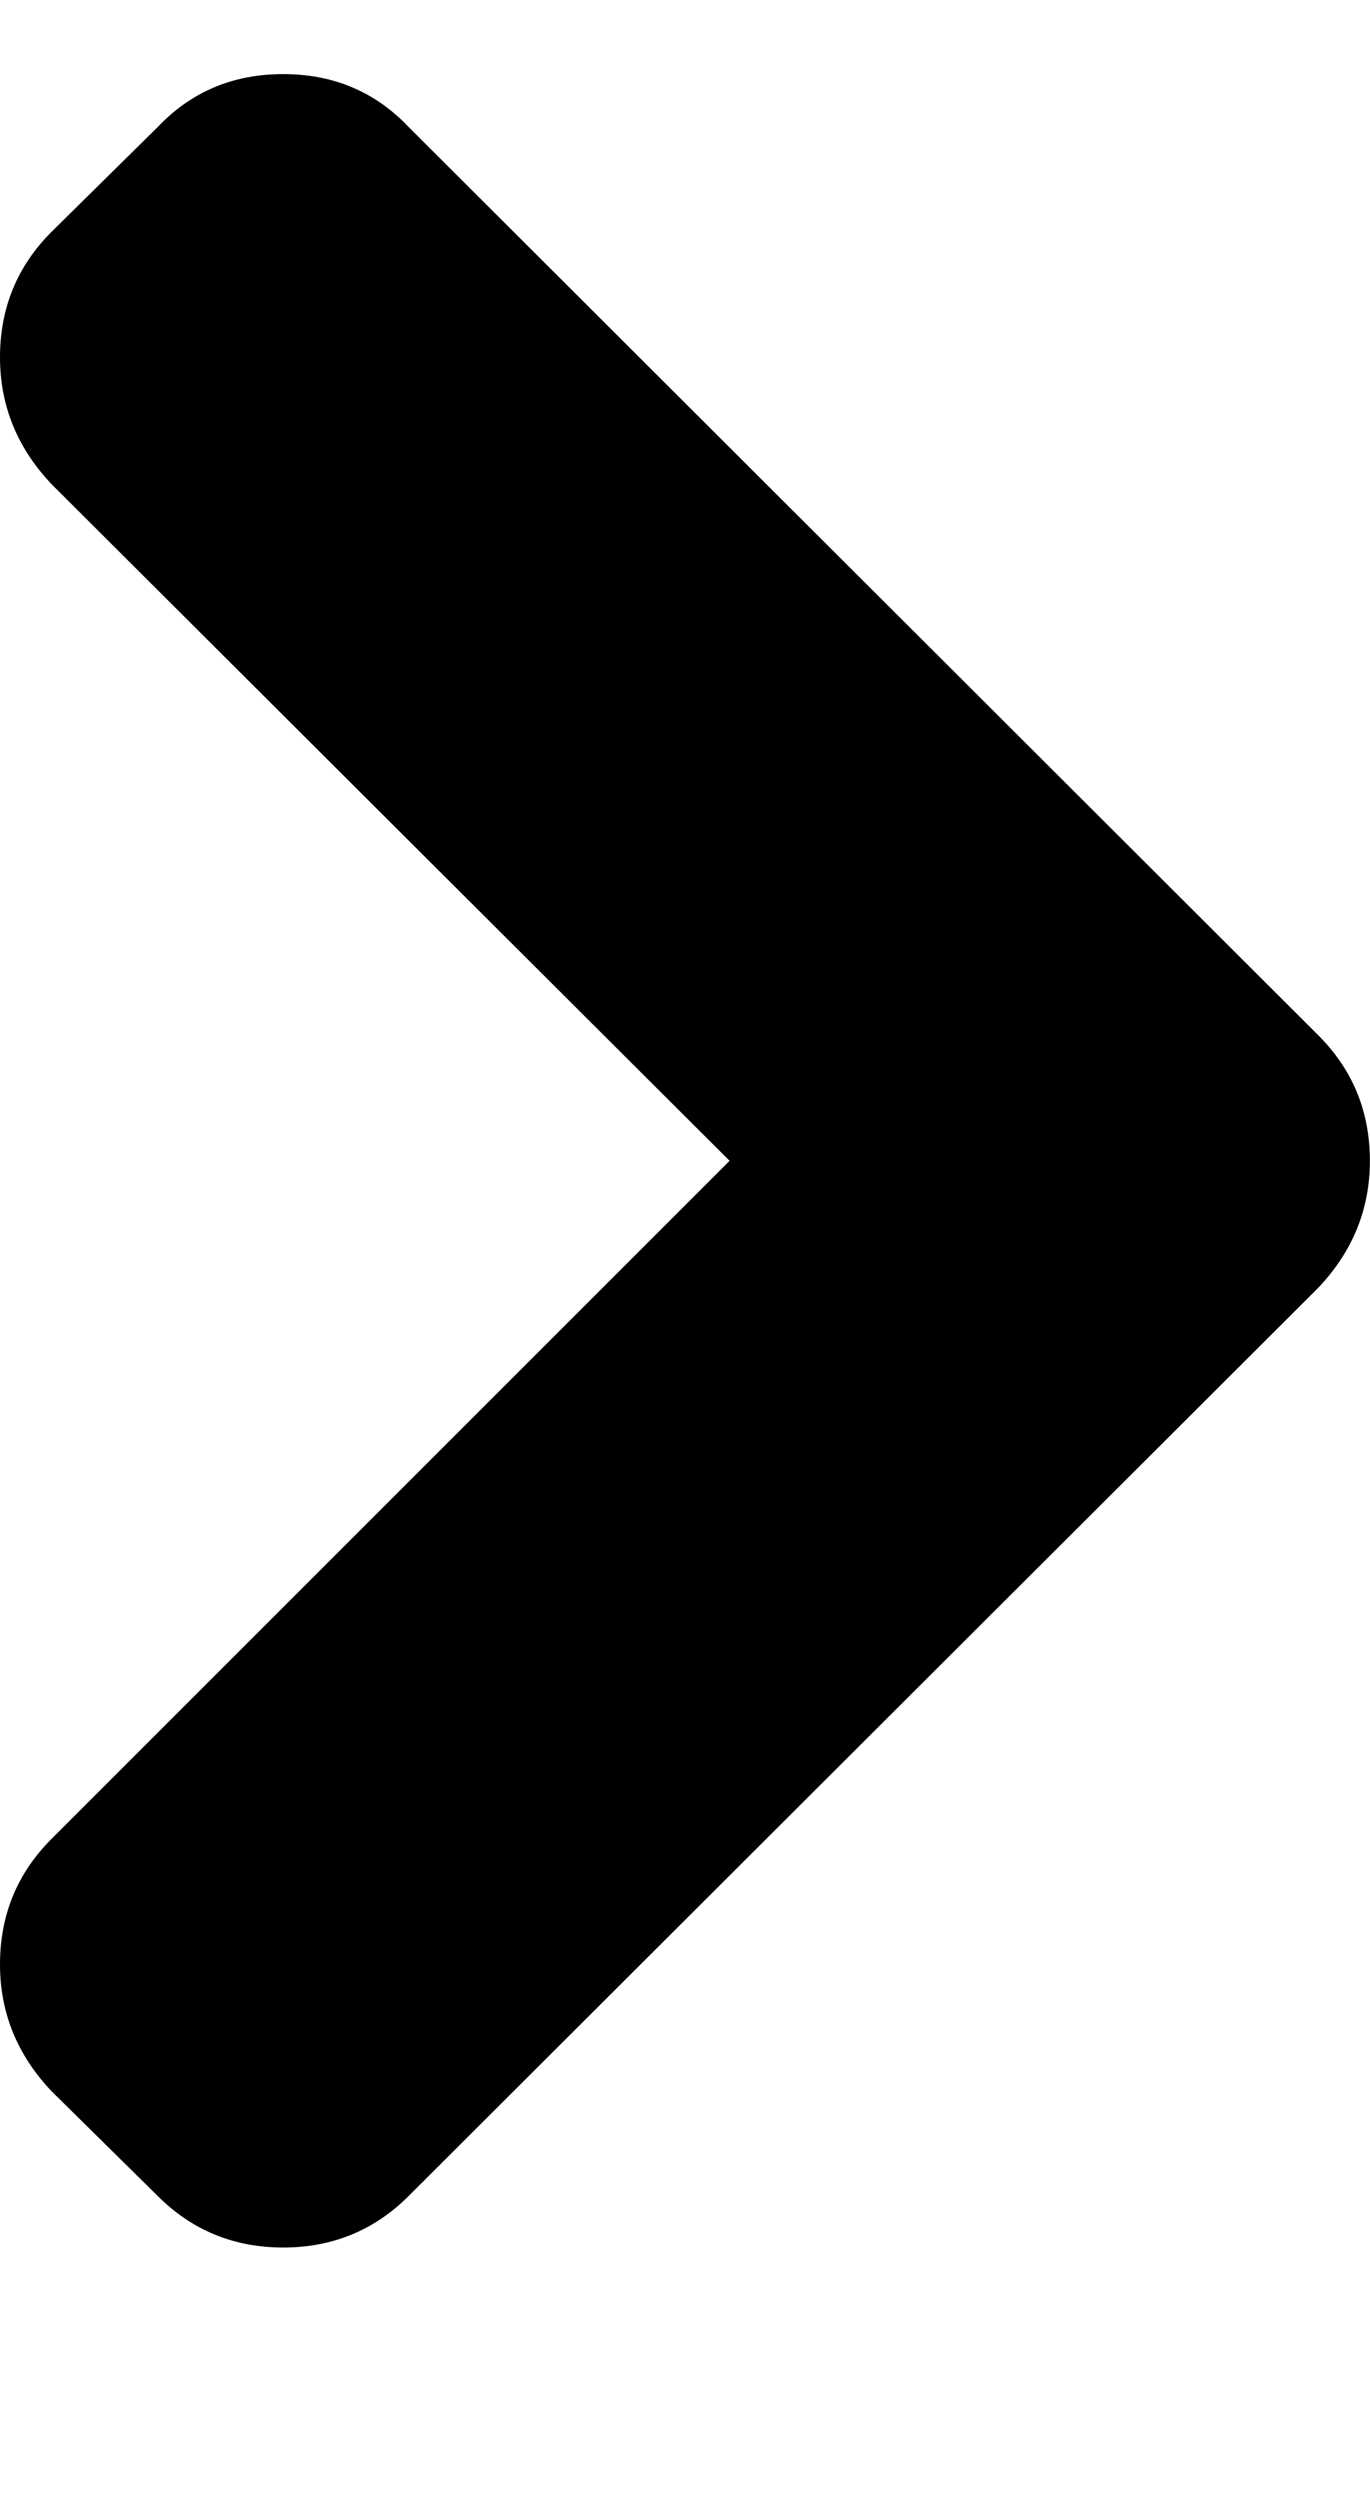 <svg height="1000" width="548" xmlns="http://www.w3.org/2000/svg"><path d="M0 785.728q0-29.574 20.646-50.22l271.188-271.188-271.188-270.63q-20.646-21.762-20.646-50.778 0-29.574 20.646-50.22l42.408-41.85q20.088-21.204 50.22-21.204t50.22 21.204l363.816 363.258q20.646 20.646 20.646 50.22 0 29.016-20.646 50.778l-363.816 363.258q-20.646 20.646-50.22 20.646t-50.22-20.646l-42.408-41.85q-20.646-21.762-20.646-50.778z"/></svg>